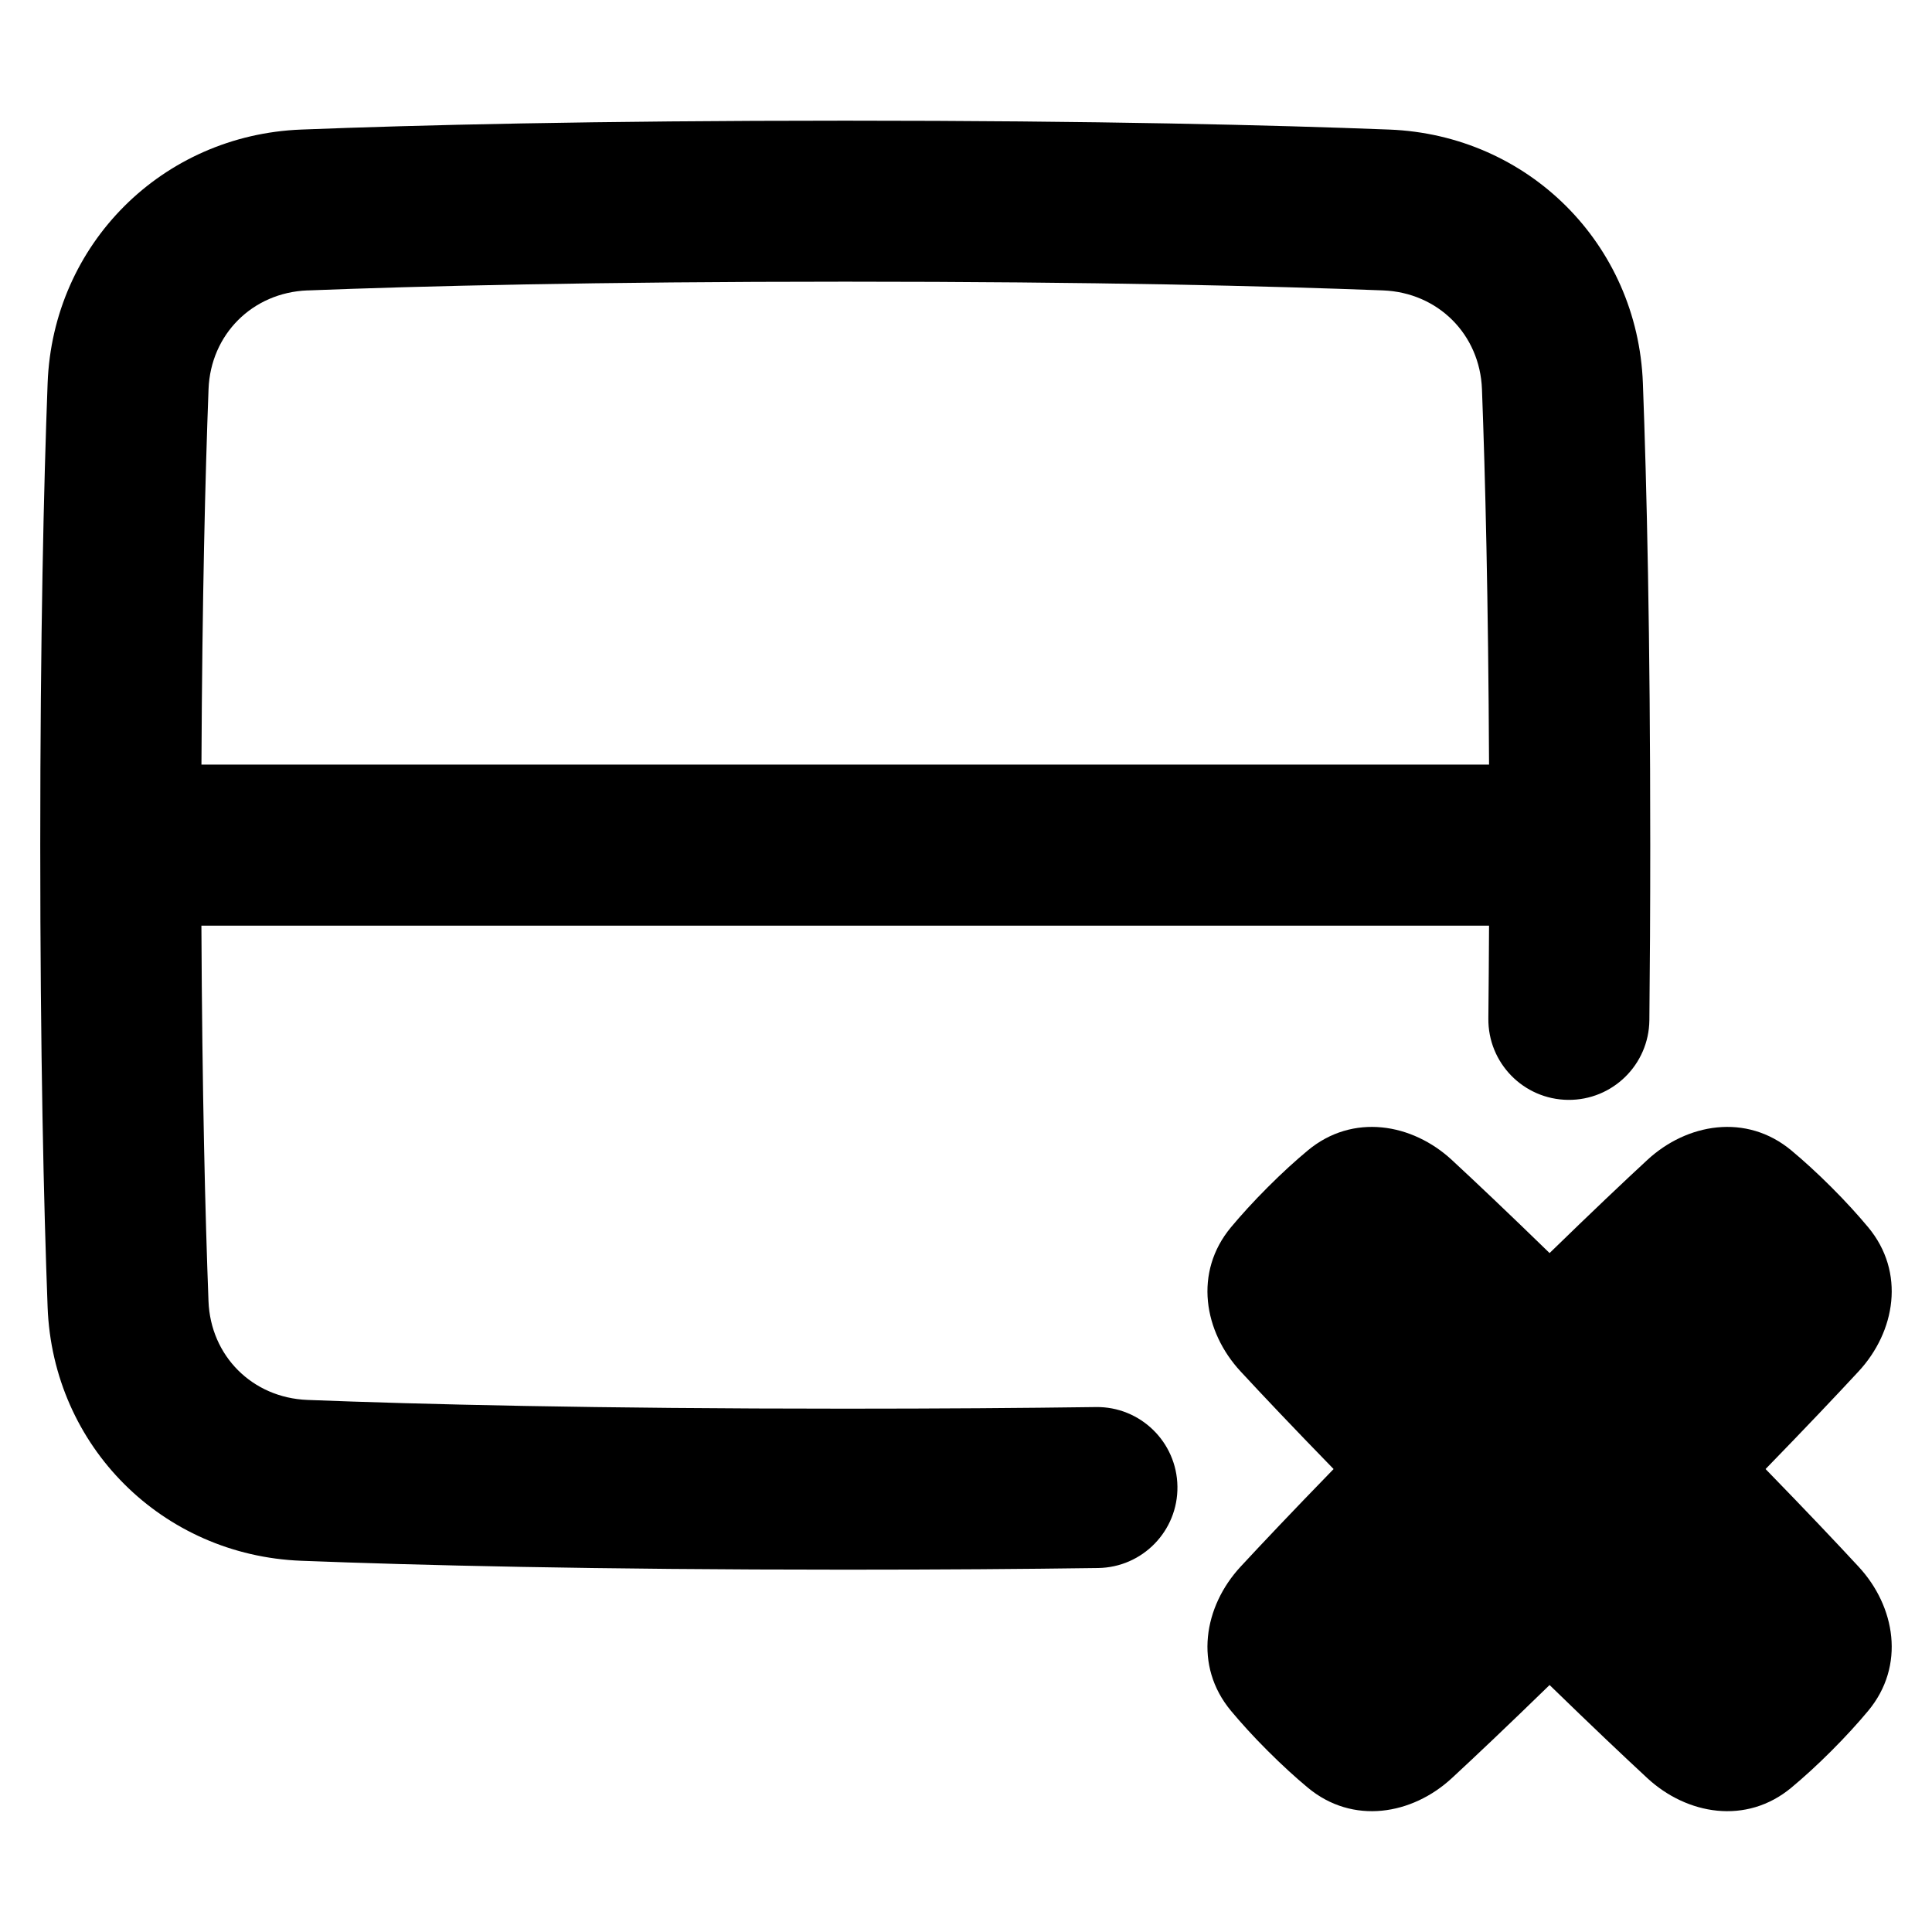 <svg xmlns="http://www.w3.org/2000/svg" fill="none" viewBox="0 0 48 48" id="Delete-Row--Streamline-Plump-Remix">
  <desc>
    Delete Row Streamline Icon: https://streamlinehq.com
  </desc>
  <g id="delete-row">
    <path id="Union" fill="#000000" fill-rule="evenodd" d="M7.64 7.216C10.437 7.107 14.784 6.998 21 6.998s10.563 0.109 13.36 0.217c1.369 0.053 2.408 1.094 2.459 2.455 0.081 2.139 0.157 5.194 0.176 9.327H5.005c0.019 -4.133 0.095 -7.189 0.176 -9.327 0.051 -1.361 1.09 -2.402 2.459 -2.455ZM5.005 22.998H36.995c-0.004 0.81 -0.01 1.579 -0.017 2.307 -0.012 1.105 0.874 2.009 1.979 2.021 1.105 0.012 2.009 -0.874 2.021 -1.979 0.014 -1.319 0.022 -2.767 0.022 -4.349 0 -5.208 -0.088 -8.952 -0.183 -11.478 -0.13 -3.459 -2.851 -6.167 -6.301 -6.301 -2.854 -0.111 -7.254 -0.221 -13.516 -0.221 -6.262 0 -10.661 0.109 -13.516 0.221 -3.45 0.134 -6.171 2.843 -6.301 6.301C1.088 12.046 1 15.79 1 20.998s0.088 8.952 0.183 11.478c0.13 3.458 2.851 6.167 6.301 6.301 2.854 0.111 7.254 0.221 13.516 0.221 2.351 0 4.439 -0.015 6.281 -0.041 1.105 -0.015 1.988 -0.923 1.972 -2.027 -0.015 -1.104 -0.923 -1.988 -2.027 -1.972 -1.824 0.025 -3.894 0.04 -6.227 0.04 -6.216 0 -10.563 -0.108 -13.36 -0.217 -1.37 -0.053 -2.408 -1.094 -2.459 -2.455 -0.081 -2.139 -0.157 -5.194 -0.176 -9.328Zm31.066 5.821c-0.983 -0.909 -2.459 -1.17 -3.581 -0.235 -0.298 0.248 -0.63 0.548 -0.993 0.912 -0.363 0.363 -0.664 0.696 -0.912 0.993 -0.935 1.122 -0.674 2.599 0.235 3.581 0.541 0.585 1.292 1.379 2.313 2.428 -1.021 1.05 -1.771 1.843 -2.313 2.428 -0.909 0.983 -1.17 2.459 -0.235 3.581 0.248 0.297 0.548 0.63 0.912 0.993 0.363 0.363 0.695 0.664 0.993 0.912 1.122 0.935 2.599 0.674 3.581 -0.235 0.585 -0.541 1.379 -1.292 2.428 -2.313 1.05 1.021 1.843 1.771 2.428 2.313 0.983 0.909 2.459 1.17 3.581 0.235 0.297 -0.248 0.63 -0.548 0.993 -0.912 0.363 -0.363 0.664 -0.696 0.912 -0.993 0.935 -1.122 0.674 -2.599 -0.235 -3.581 -0.541 -0.585 -1.292 -1.379 -2.313 -2.428 1.021 -1.05 1.771 -1.843 2.313 -2.428 0.909 -0.983 1.17 -2.459 0.235 -3.581 -0.248 -0.297 -0.548 -0.63 -0.912 -0.993 -0.363 -0.363 -0.696 -0.664 -0.993 -0.912 -1.122 -0.935 -2.599 -0.674 -3.581 0.235 -0.585 0.541 -1.379 1.292 -2.428 2.313 -1.05 -1.021 -1.843 -1.771 -2.428 -2.313Z" clip-rule="evenodd" stroke-width="1"></path>
  </g>
</svg>
